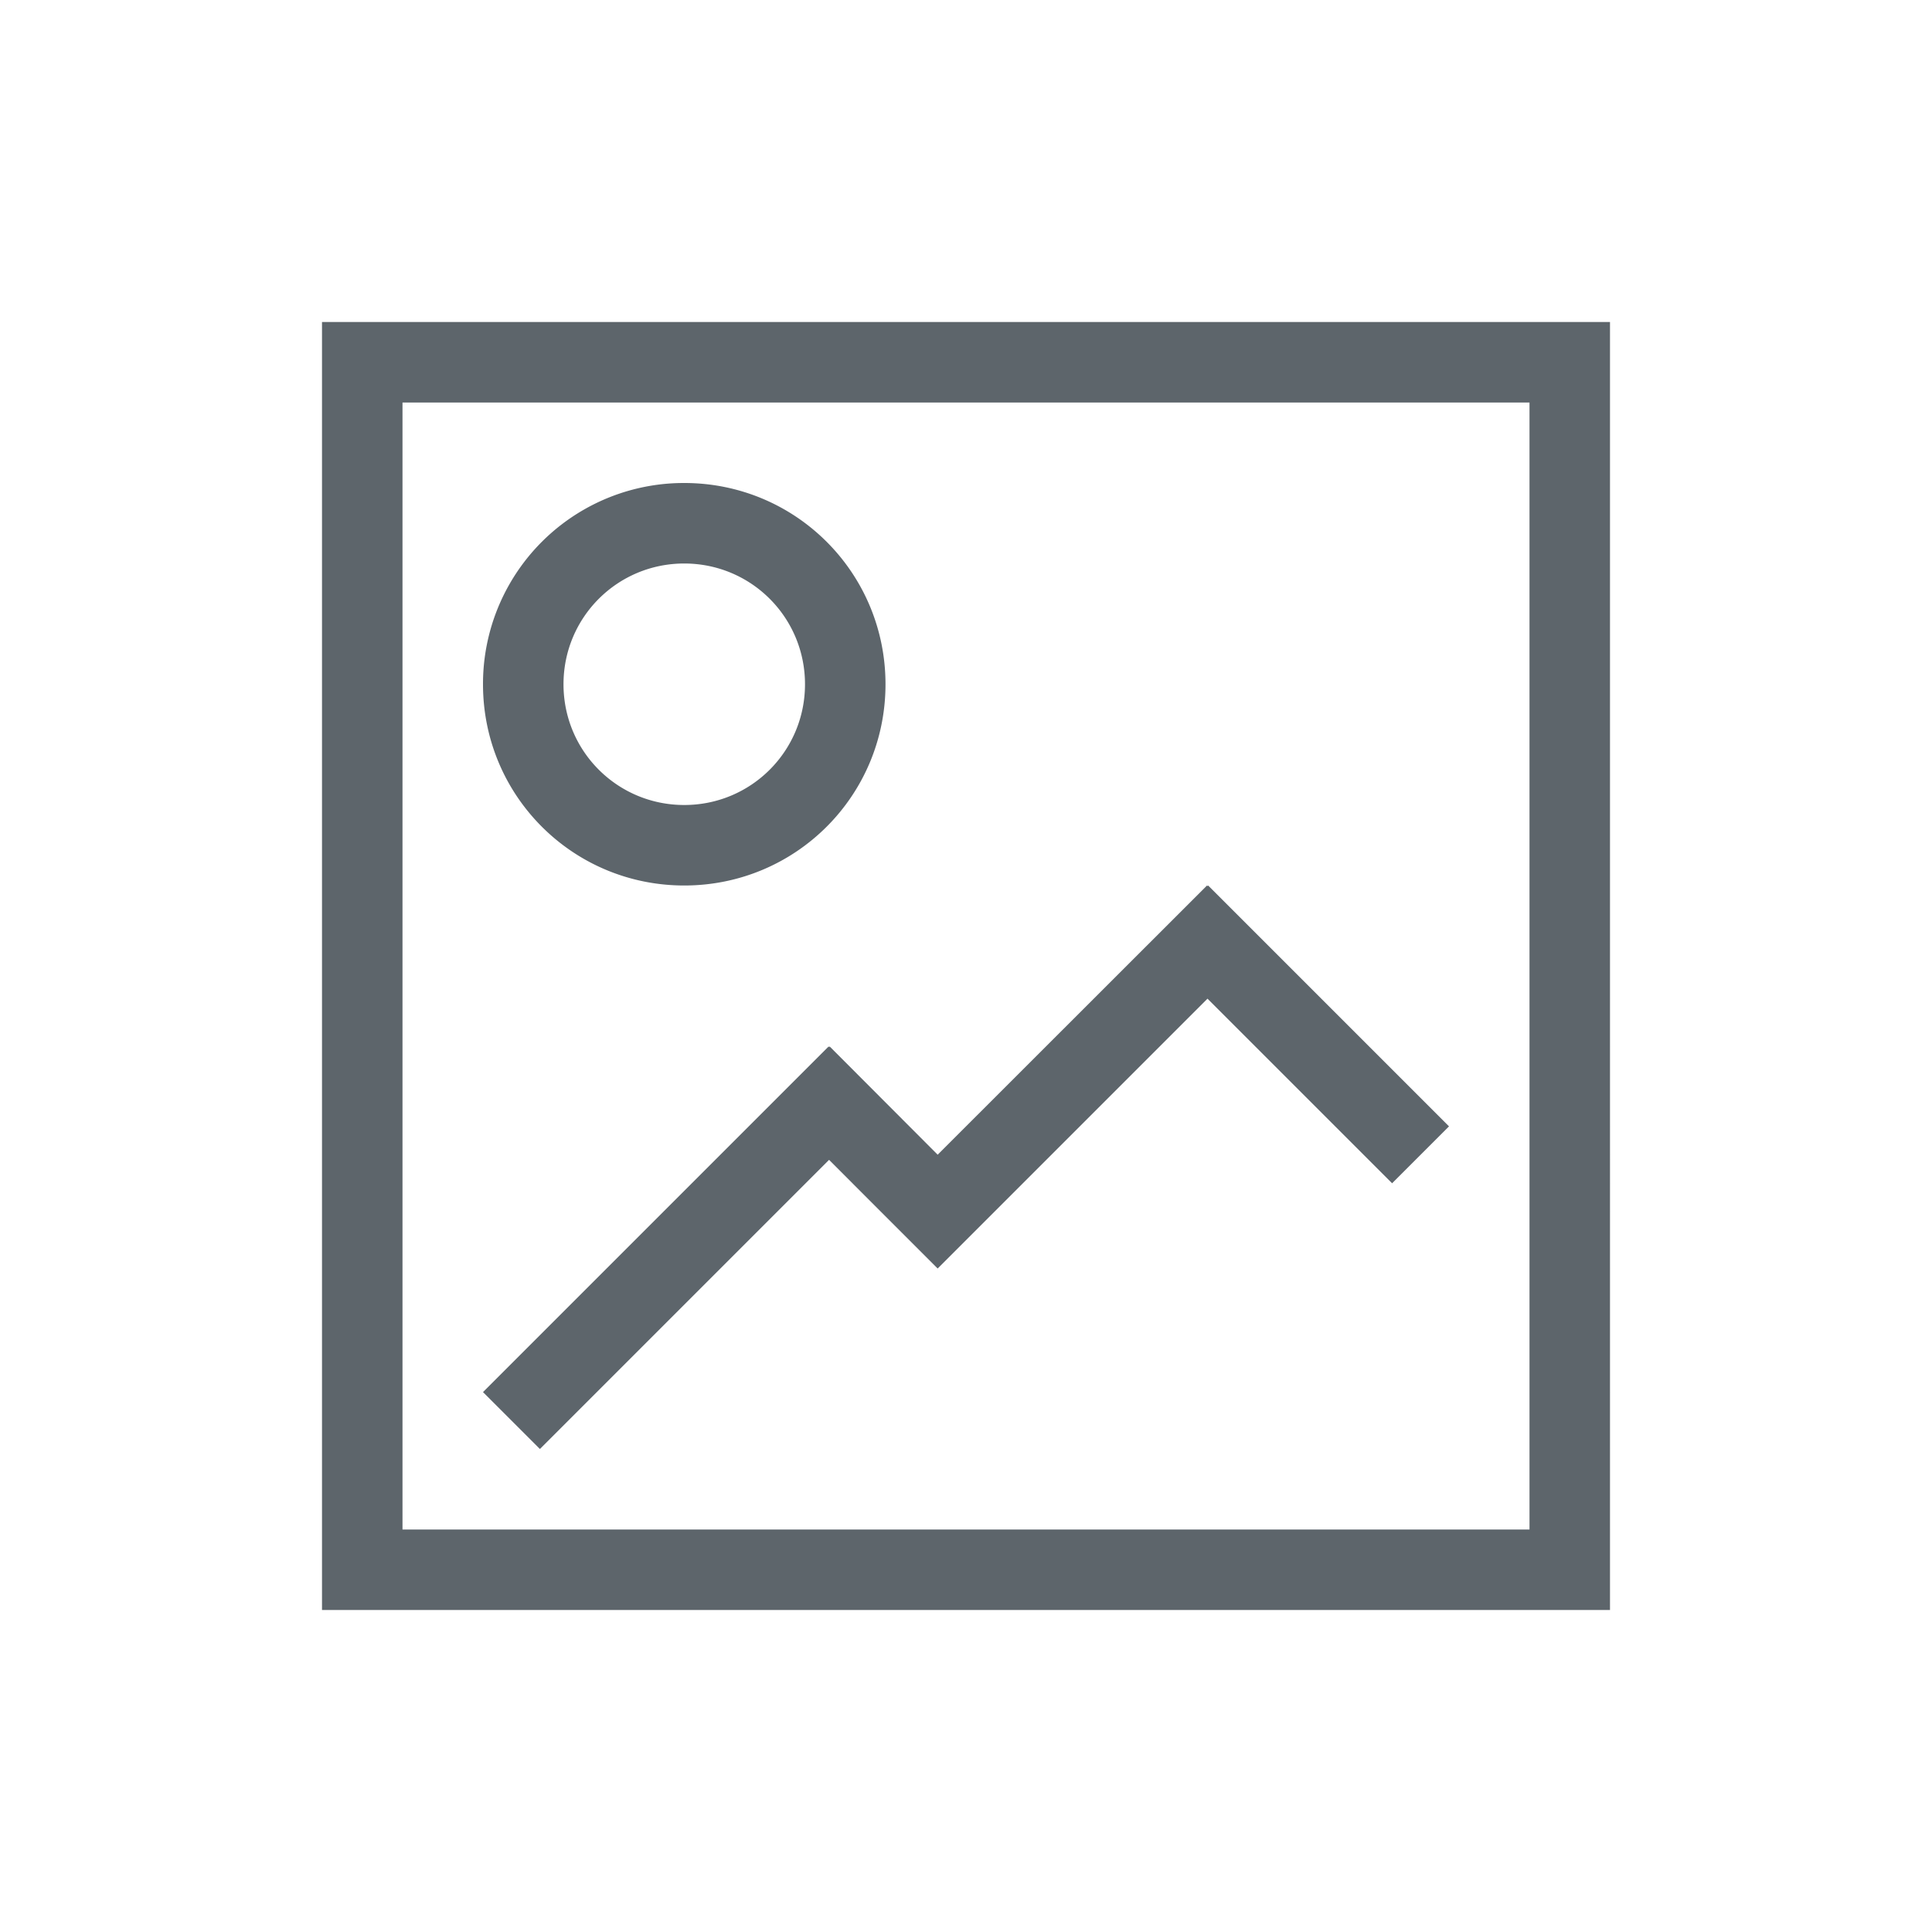 <svg xmlns="http://www.w3.org/2000/svg" viewBox="0 0 24 24"><path d="M4 4v16h16V4H4zm1 1h14v14H5V5zm3.5 1A2.495 2.495 0 0 0 6 8.5C6 9.885 7.115 11 8.5 11S11 9.885 11 8.5 9.885 6 8.5 6zm0 1c.831 0 1.5.669 1.5 1.5S9.331 10 8.5 10 7 9.331 7 8.5 7.669 7 8.5 7zm6.494 4l-3.346 3.344L10.307 13l-.006.008-.008-.008L6 17.293l.707.707 3.592-3.592.642.643.707.707.707-.707L15 12.406l2.293 2.293.707-.707L15.008 11l-.008.008-.006-.008z" fill="currentColor" color="#5d656b"/></svg>